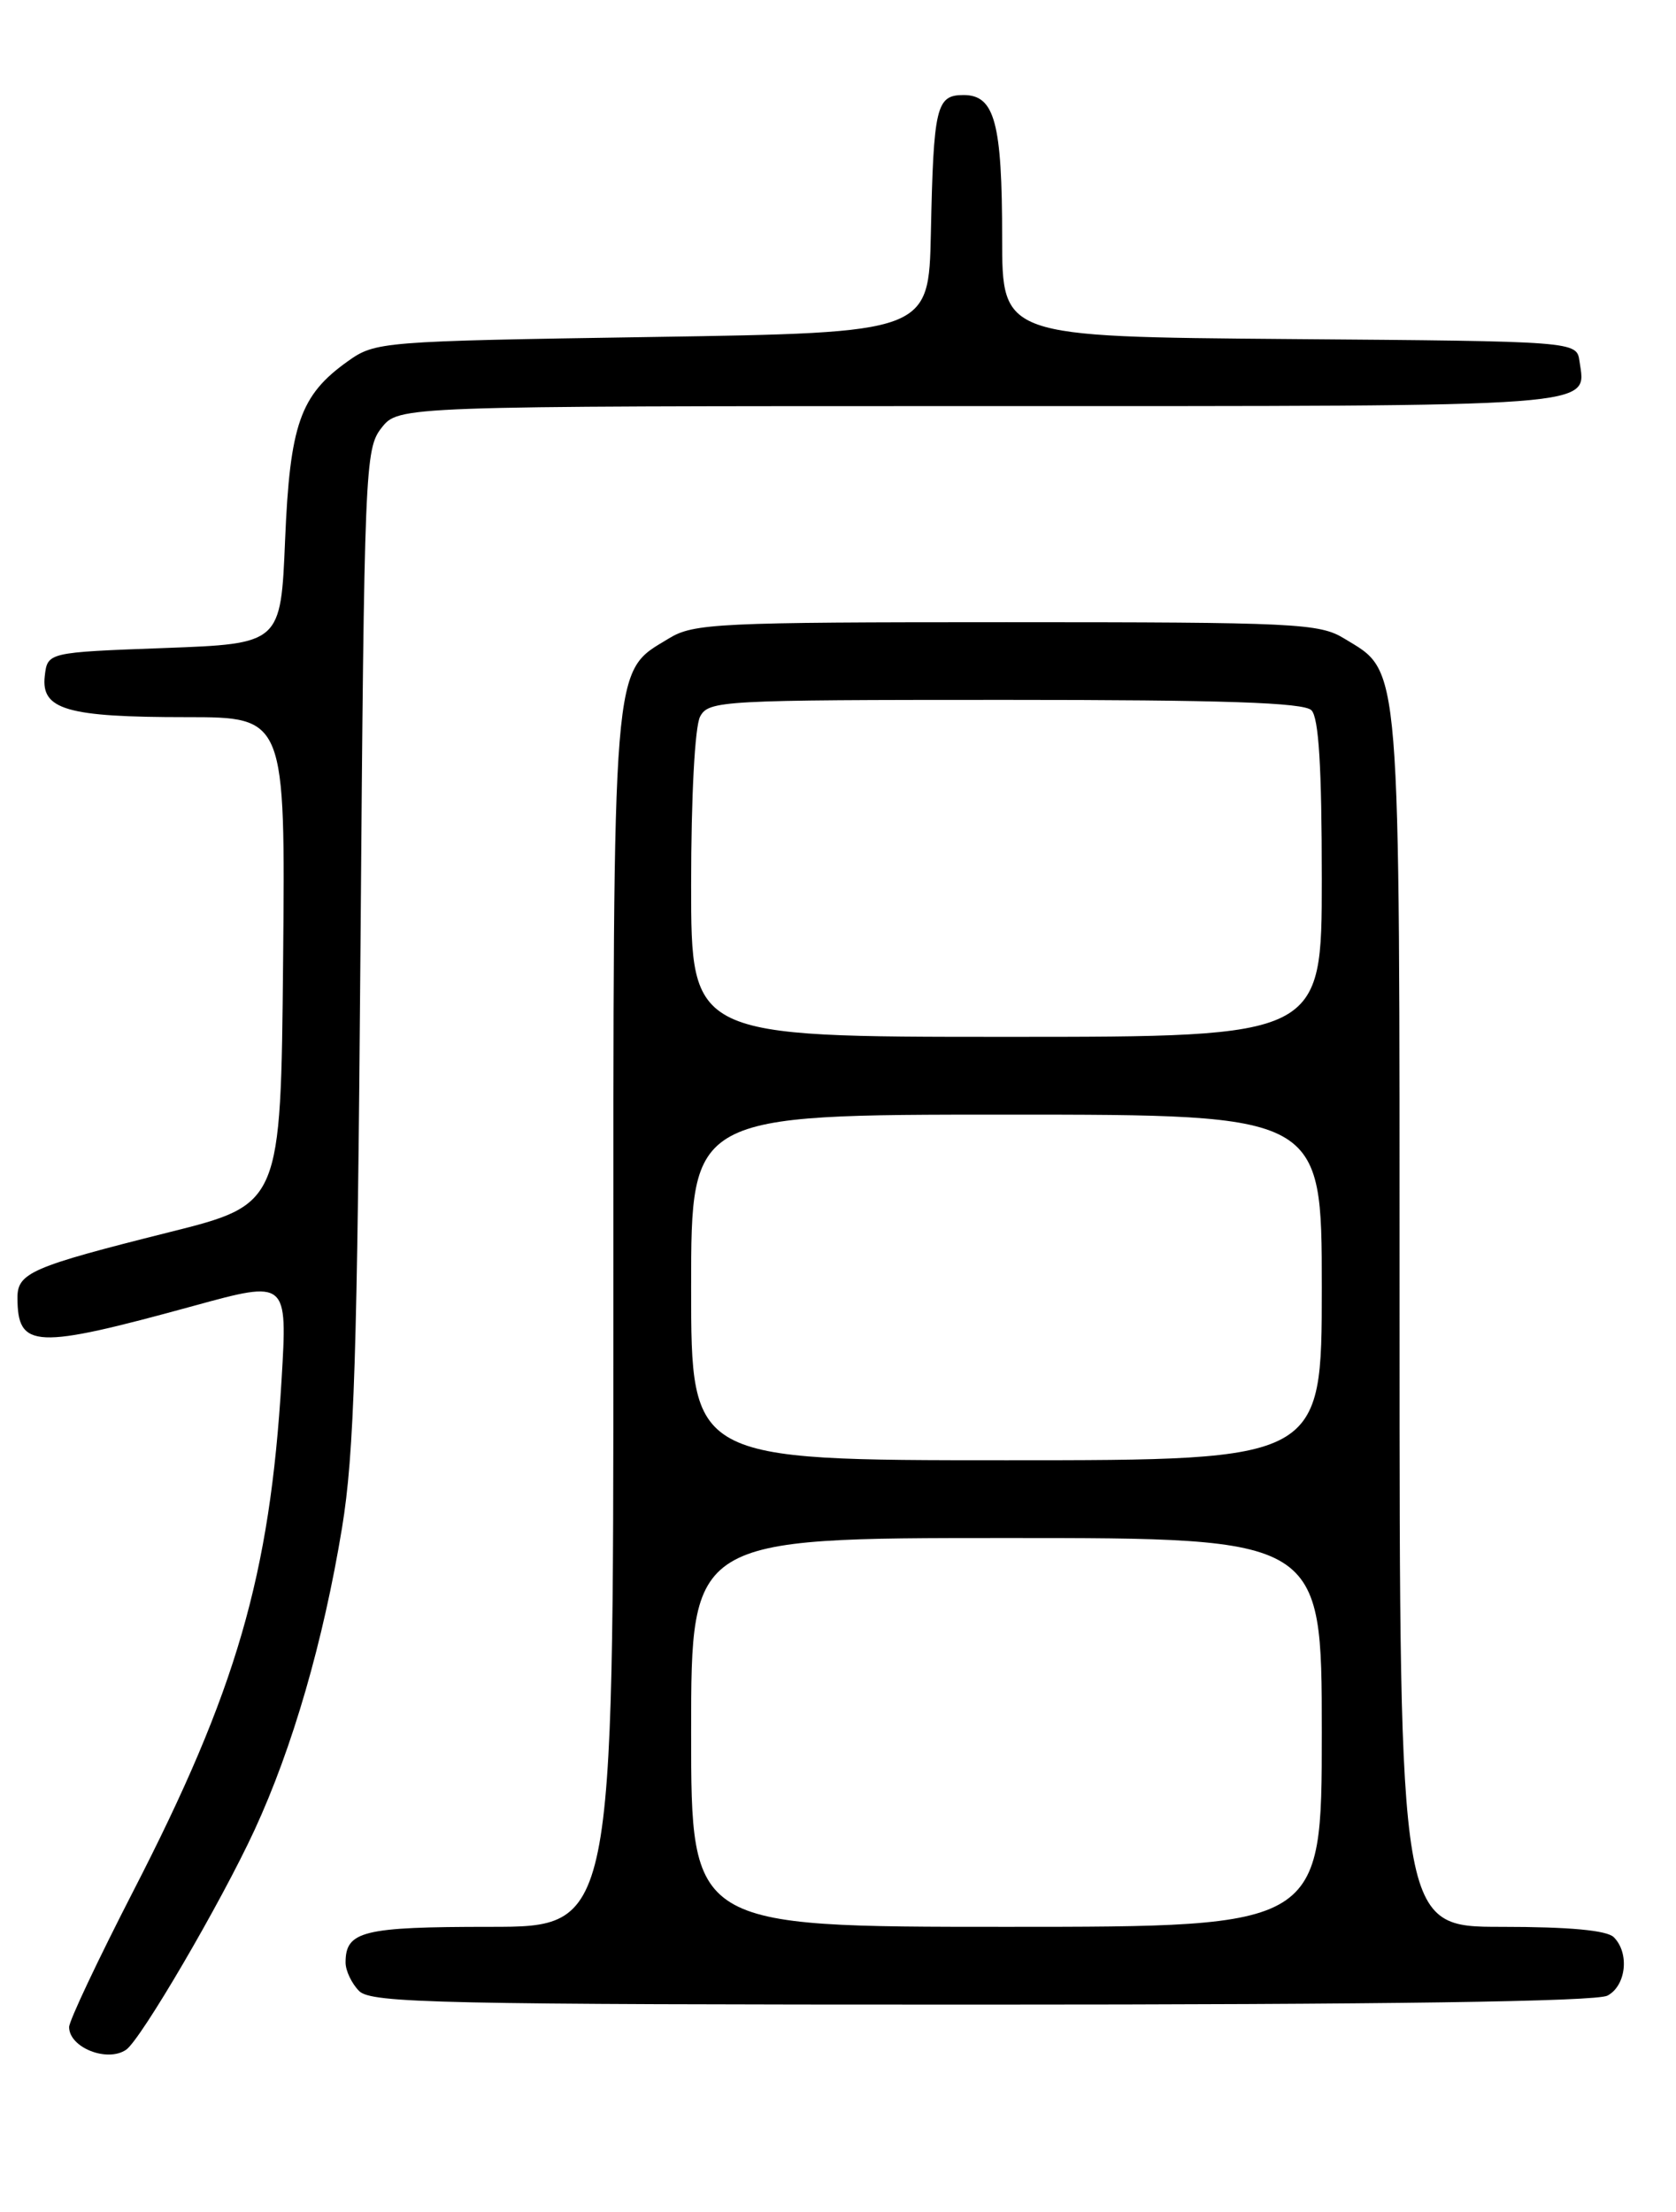 <?xml version="1.0" encoding="UTF-8" standalone="no"?>
<!DOCTYPE svg PUBLIC "-//W3C//DTD SVG 1.1//EN" "http://www.w3.org/Graphics/SVG/1.1/DTD/svg11.dtd" >
<svg xmlns="http://www.w3.org/2000/svg" xmlns:xlink="http://www.w3.org/1999/xlink" version="1.1" viewBox="0 0 194 256">
 <g >
 <path fill="currentColor"
d=" M 14.59 237.23 C 16.28 236.10 25.59 220.18 29.46 211.80 C 33.87 202.26 37.43 189.95 39.59 176.82 C 41.00 168.24 41.36 156.86 41.73 109.27 C 42.16 54.08 42.25 51.95 44.16 49.52 C 46.15 47.00 46.15 47.00 113.45 47.00 C 186.19 47.00 183.59 47.19 182.83 41.81 C 182.50 39.50 182.50 39.50 149.25 39.24 C 116.00 38.97 116.00 38.97 116.00 27.55 C 116.00 14.20 115.14 11.00 111.54 11.00 C 108.37 11.00 108.06 12.29 107.75 27.00 C 107.50 38.50 107.50 38.50 75.50 39.00 C 43.98 39.49 43.45 39.54 40.23 41.83 C 34.74 45.75 33.56 49.12 33.00 62.50 C 32.50 74.50 32.50 74.50 19.00 75.00 C 5.50 75.50 5.50 75.50 5.18 78.25 C 4.74 82.13 7.74 83.00 21.58 83.00 C 33.03 83.00 33.03 83.00 32.77 111.19 C 32.50 139.38 32.50 139.38 19.54 142.62 C 3.59 146.62 2.00 147.31 2.02 150.23 C 2.05 156.09 4.02 156.18 22.39 151.14 C 33.28 148.15 33.28 148.15 32.59 159.73 C 31.24 182.34 27.37 195.67 15.41 218.90 C 11.34 226.82 8.00 233.88 8.00 234.60 C 8.00 236.96 12.39 238.72 14.59 237.23 Z  M 186.07 230.96 C 188.23 229.81 188.64 226.04 186.80 224.20 C 186.00 223.40 181.64 223.00 173.80 223.00 C 162.00 223.00 162.00 223.00 162.00 152.90 C 162.00 75.30 162.21 77.93 155.58 73.89 C 152.72 72.14 149.96 72.01 116.50 72.01 C 83.04 72.01 80.28 72.14 77.42 73.89 C 70.79 77.93 71.00 75.30 71.00 152.90 C 71.00 223.00 71.00 223.00 56.70 223.00 C 41.99 223.00 40.00 223.49 40.00 227.13 C 40.00 228.08 40.71 229.56 41.57 230.43 C 42.97 231.83 50.88 232.00 113.64 232.00 C 160.32 232.00 184.78 231.65 186.07 230.96 Z  M 80.00 200.50 C 80.00 178.00 80.00 178.00 116.50 178.00 C 153.00 178.00 153.00 178.00 153.00 200.50 C 153.00 223.00 153.00 223.00 116.50 223.00 C 80.00 223.00 80.00 223.00 80.00 200.50 Z  M 80.00 149.00 C 80.00 129.00 80.00 129.00 116.50 129.00 C 153.00 129.00 153.00 129.00 153.00 149.00 C 153.00 169.00 153.00 169.00 116.50 169.00 C 80.00 169.00 80.00 169.00 80.00 149.00 Z  M 80.00 102.43 C 80.00 92.24 80.43 84.06 81.04 82.93 C 82.03 81.08 83.48 81.00 116.34 81.00 C 141.65 81.00 150.91 81.31 151.80 82.20 C 152.65 83.05 153.00 88.80 153.00 101.70 C 153.00 120.00 153.00 120.00 116.50 120.00 C 80.00 120.00 80.00 120.00 80.00 102.43 Z "/>
</g>
</svg>